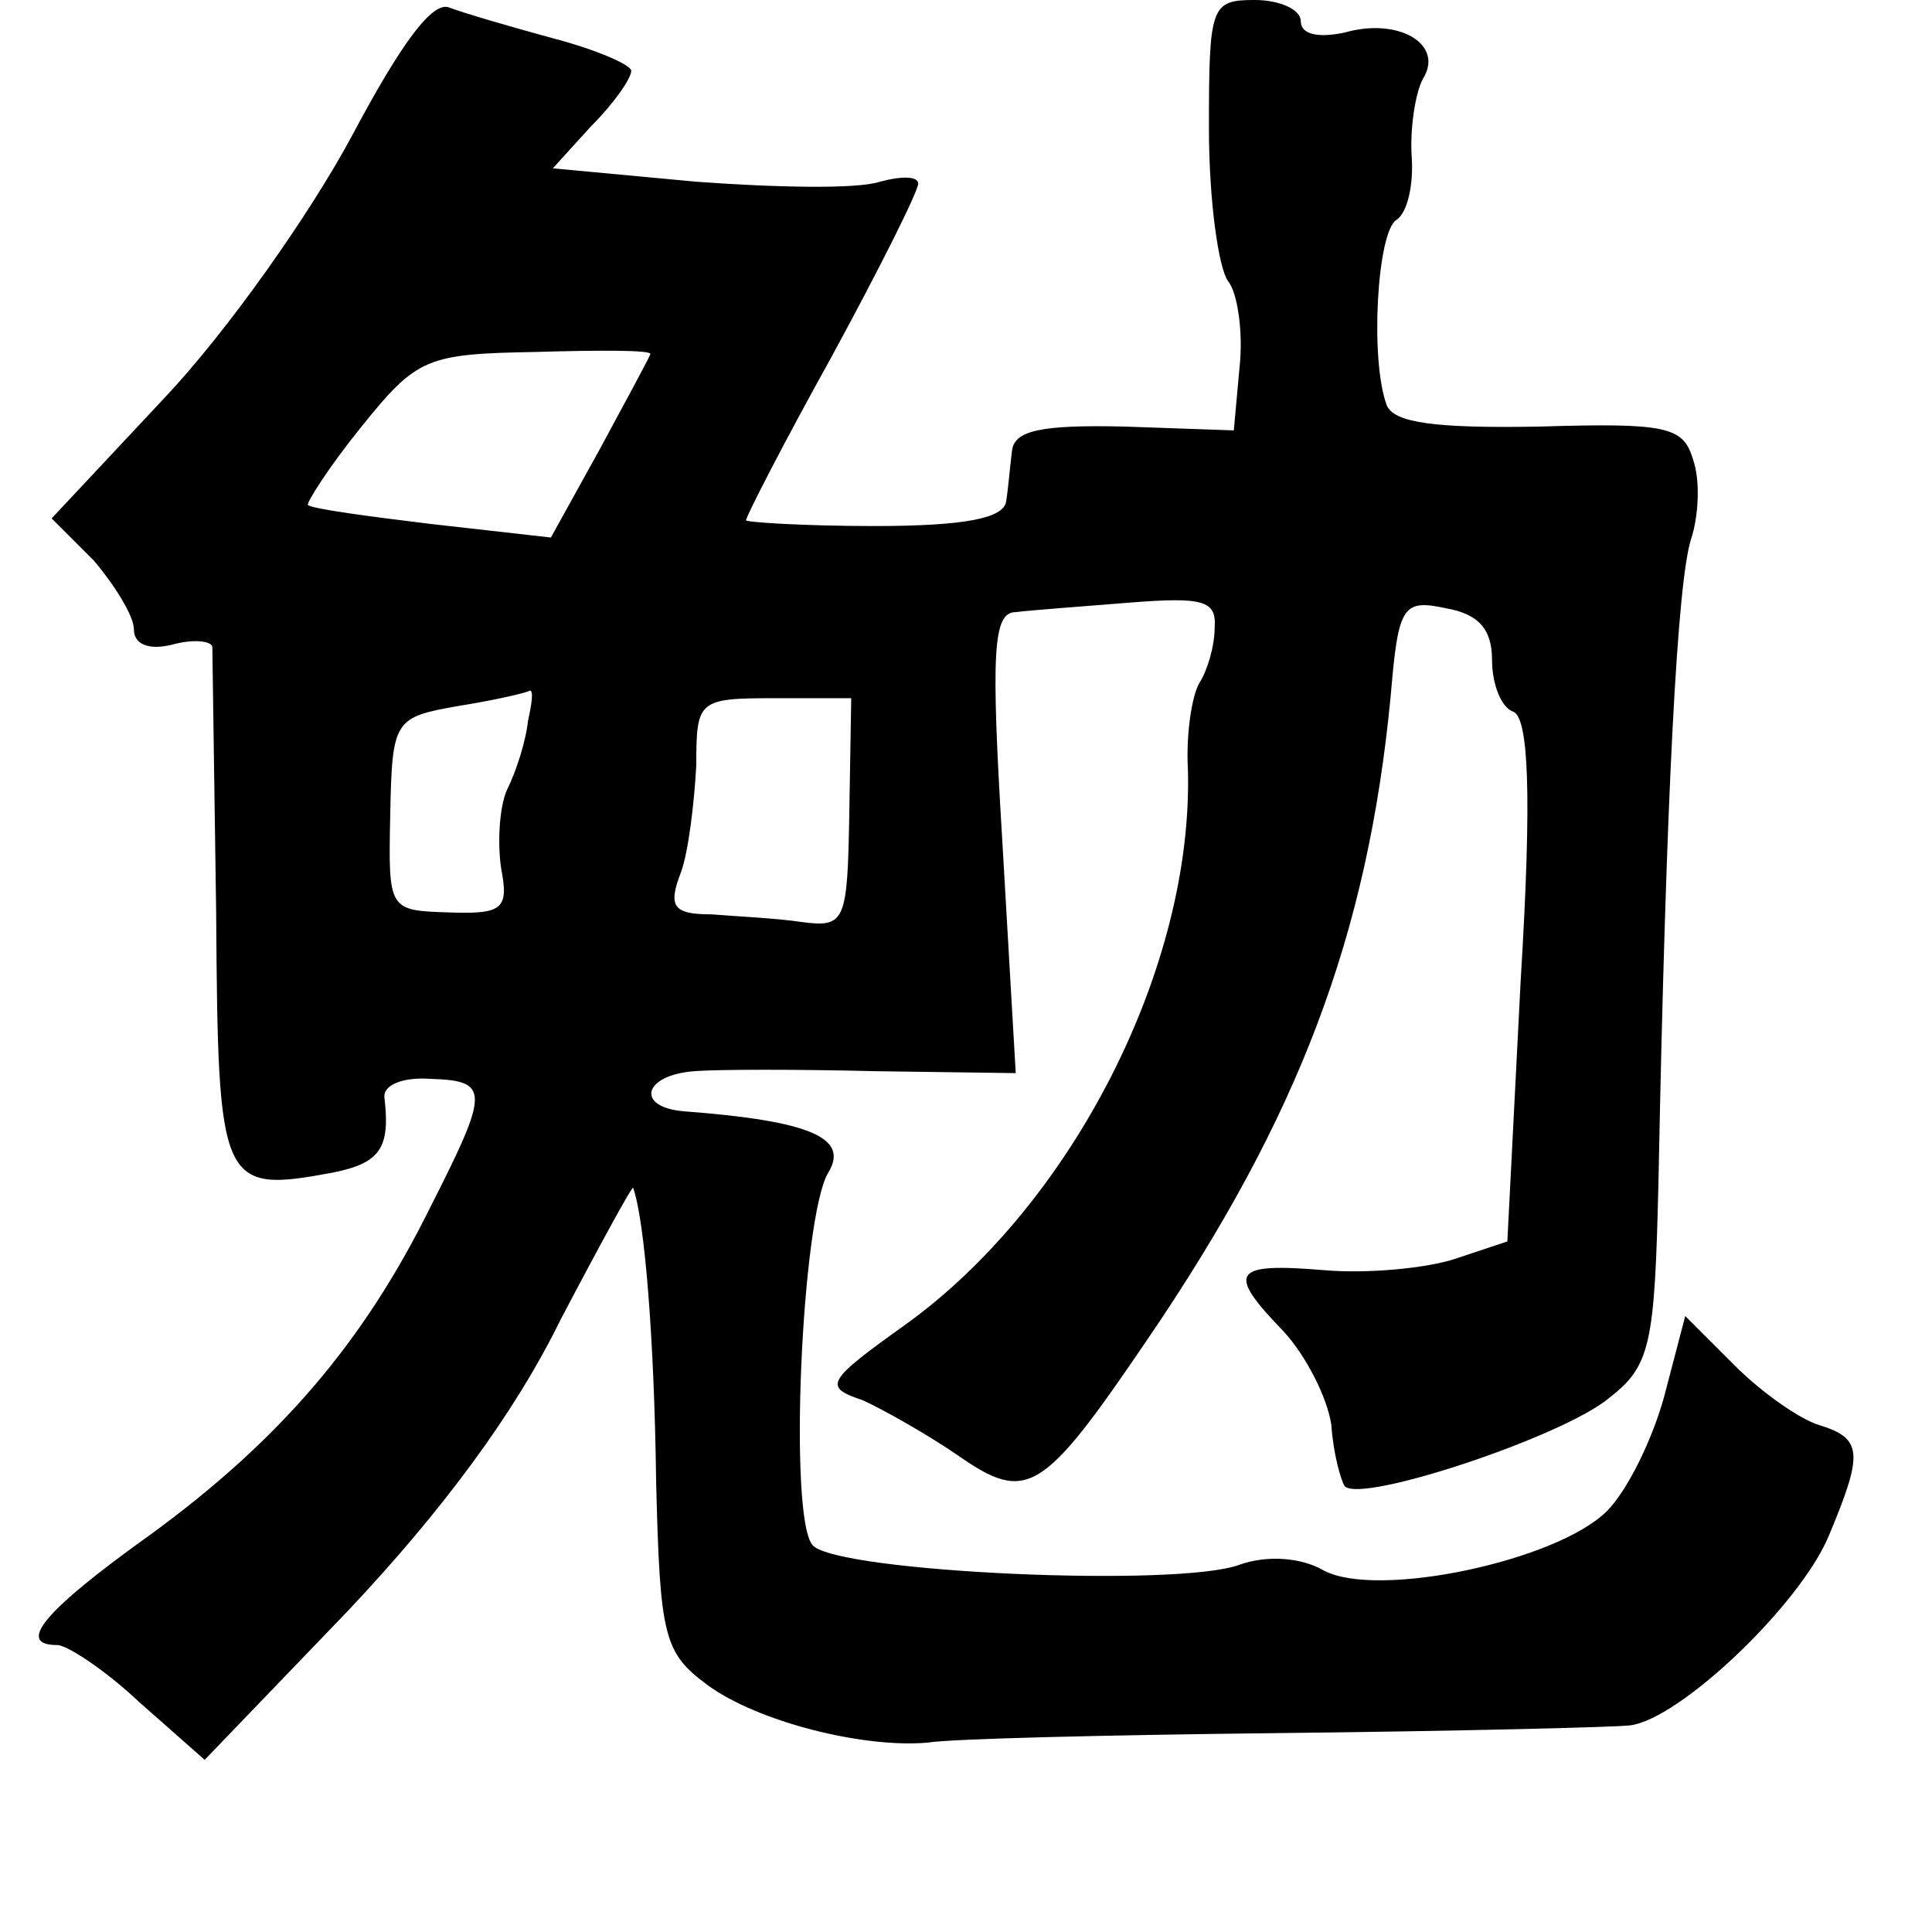 <?xml version="1.0" standalone="no"?>
<!DOCTYPE svg PUBLIC "-//W3C//DTD SVG 20010904//EN"
 "http://www.w3.org/TR/2001/REC-SVG-20010904/DTD/svg10.dtd">
<svg version="1.0" xmlns="http://www.w3.org/2000/svg"
 width="101pt" height="101pt" viewBox="0 0 101 101"
 preserveAspectRatio="xMidYMid meet">
<g transform="translate(0,101) scale(0.1,-0.1)"
fill="#000000" stroke="none">
<path d="M184 939 c-22 -41 -65 -102 -98 -137 l-59 -63 22 -22 c11 -13 21 -29
21 -36 0 -8 8 -11 20 -8 11 3 20 2 21 -1 0 -4 1 -66 2 -139 1 -143 2 -147 61
-136 25 5 30 13 27 39 -1 7 10 11 24 10 31 -1 31 -6 0 -67 -35 -71 -79 -122
-146 -171 -56 -40 -71 -58 -49 -58 5 0 25 -13 43 -30 l34 -30 75 78 c49 52 87
103 111 152 21 40 38 71 38 69 6 -17 11 -78 12 -153 2 -82 4 -90 27 -107 26
-19 81 -33 115 -30 11 2 94 4 185 5 91 1 173 3 182 4 26 3 89 63 104 99 18 43
18 51 -5 58 -10 3 -30 17 -44 31 l-26 26 -11 -42 c-6 -22 -19 -49 -30 -60 -26
-26 -120 -46 -148 -31 -12 7 -30 8 -44 3 -32 -12 -209 -4 -223 10 -13 13 -6
172 8 195 11 18 -9 27 -75 32 -26 2 -22 19 5 21 12 1 55 1 95 0 l73 -1 -7 121
c-6 99 -5 120 7 120 8 1 35 3 60 5 38 3 45 1 44 -13 0 -10 -4 -23 -8 -29 -4
-7 -7 -27 -6 -45 3 -103 -60 -227 -147 -290 -42 -30 -44 -33 -23 -40 11 -5 34
-18 50 -29 36 -25 44 -20 99 61 79 116 115 211 127 336 4 47 6 51 29 46 17 -3
24 -11 24 -27 0 -13 5 -25 11 -27 8 -3 10 -42 4 -140 l-7 -137 -27 -9 c-15 -5
-46 -8 -69 -6 -48 4 -51 -1 -21 -32 12 -13 23 -35 25 -49 1 -15 5 -29 7 -32 9
-9 114 26 138 46 22 17 24 28 26 113 4 206 10 314 17 336 4 12 5 31 1 42 -5
17 -14 19 -80 17 -55 -1 -76 2 -80 11 -9 24 -5 91 5 97 6 4 9 19 8 33 -1 15 2
34 6 41 11 18 -13 32 -41 24 -14 -3 -23 -1 -23 6 0 6 -11 11 -24 11 -23 0 -24
-3 -24 -67 0 -38 5 -73 10 -80 5 -6 8 -27 6 -45 l-3 -33 -57 2 c-44 1 -58 -2
-59 -13 -1 -8 -2 -20 -3 -26 -1 -9 -22 -13 -69 -13 -37 0 -67 2 -67 3 0 2 20
41 45 86 25 46 45 86 45 90 0 4 -9 4 -20 1 -12 -4 -55 -3 -96 0 l-75 7 20 22
c12 12 21 25 21 29 0 3 -18 11 -41 17 -22 6 -46 13 -54 16 -9 4 -26 -20 -51
-67z m156 -114 c0 -1 -12 -23 -26 -49 l-26 -47 -62 7 c-33 4 -63 8 -65 10 -1
1 11 20 28 41 29 36 34 38 91 39 33 1 60 1 60 -1z m-64 -192 c-1 -10 -6 -26
-11 -36 -4 -9 -5 -28 -3 -41 4 -21 1 -24 -27 -23 -32 1 -32 1 -31 51 1 50 2
51 36 57 19 3 36 7 37 8 2 0 1 -7 -1 -16z m168 -48 c-1 -57 -2 -60 -25 -57
-13 2 -35 3 -47 4 -20 0 -23 4 -16 22 4 11 7 37 8 56 0 34 1 35 41 35 l40 0
-1 -60z"/>
</g>
</svg>
